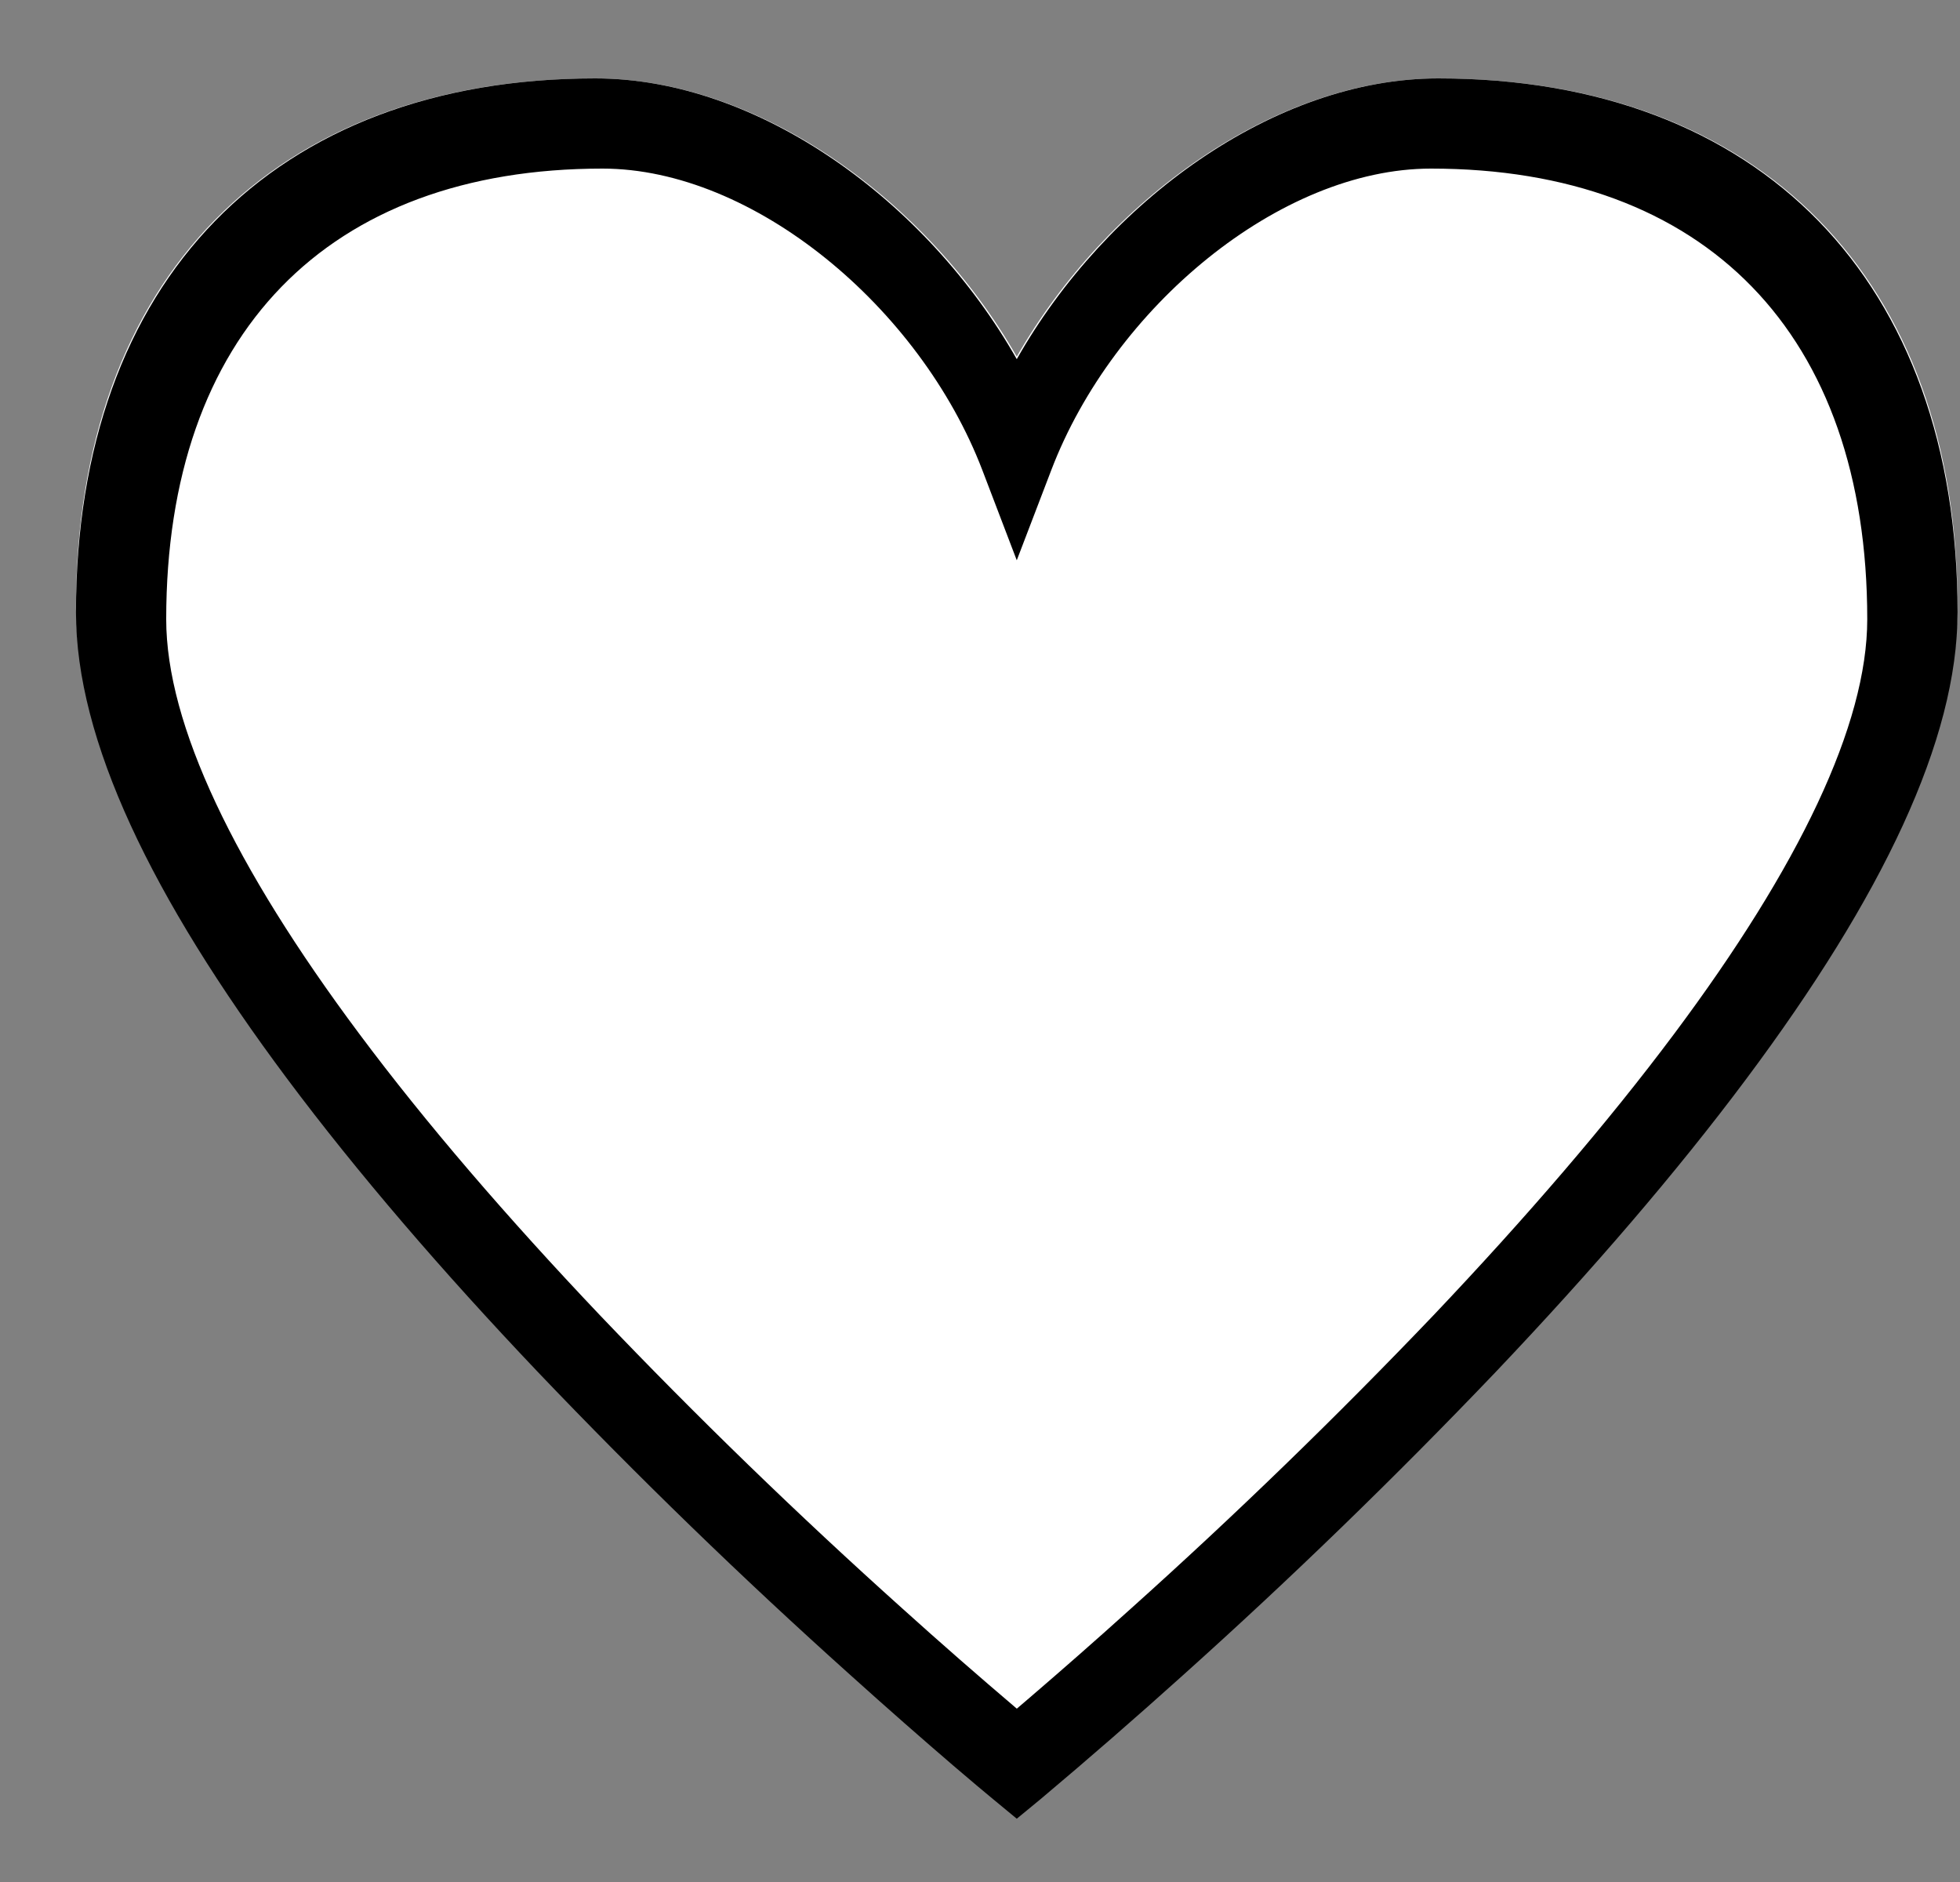 <svg width="25" height="24" viewBox="0 0 25 24" fill="none" xmlns="http://www.w3.org/2000/svg">
<rect x="0" y="0" width="25" height="24" fill="#808080" stroke="none"/>
<g clip-path="url(#clip0_618_14724)">
<path d="M18.345 1C22.445 1 24.969 3.556 24.969 7.748C24.969 9.362 24.008 11.346 22.273 13.648C21.383 14.831 20.303 16.073 19.077 17.353C17.798 18.681 16.468 19.96 15.09 21.185C14.493 21.717 13.888 22.239 13.274 22.751L12.969 23L12.664 22.75C12.05 22.238 11.444 21.717 10.848 21.185C9.47 19.96 8.14 18.681 6.861 17.353C5.634 16.073 4.556 14.831 3.665 13.649C1.93 11.346 0.969 9.362 0.969 7.748C0.969 3.556 3.493 1 7.593 1C9.673 1 11.823 2.548 12.969 4.548C14.114 2.548 16.263 1 18.345 1Z" fill="white"/>
<path d="M18.345 1C22.445 1 24.969 3.578 24.969 7.807C24.969 9.435 24.008 11.437 22.273 13.76C21.383 14.952 20.303 16.206 19.077 17.497C17.798 18.836 16.468 20.126 15.09 21.362C14.493 21.899 13.888 22.426 13.274 22.942L12.969 23.193L12.664 22.941C12.571 22.865 12.4 22.721 12.161 22.517C11.765 22.177 11.323 21.79 10.848 21.362C9.469 20.126 8.139 18.836 6.861 17.497C5.634 16.206 4.556 14.952 3.665 13.76C1.93 11.437 0.969 9.435 0.969 7.807C0.969 3.578 3.493 1 7.593 1C9.673 1 11.823 2.562 12.969 4.58C14.114 2.56 16.263 1 18.345 1ZM12.969 21.79L13.149 21.636C13.532 21.307 13.961 20.932 14.422 20.516C15.758 19.318 17.047 18.068 18.287 16.77C19.467 15.526 20.504 14.322 21.355 13.183C22.948 11.051 23.817 9.24 23.817 7.897C23.817 4.257 21.754 2.15 18.252 2.15C16.325 2.15 14.203 3.918 13.41 5.993L12.969 7.145L12.529 5.993C11.734 3.919 9.611 2.15 7.685 2.15C4.183 2.15 2.12 4.257 2.12 7.897C2.12 9.24 2.99 11.051 4.582 13.183C5.432 14.323 6.469 15.526 7.65 16.77C8.889 18.069 10.178 19.318 11.515 20.517C11.993 20.948 12.478 21.372 12.969 21.789V21.79Z" fill="black"/>
</g>
<defs>
<clipPath id="clip0_618_14724">
<rect width="24" height="24" fill="white" transform="translate(0.969)"/>
</clipPath>
</defs>
</svg>
